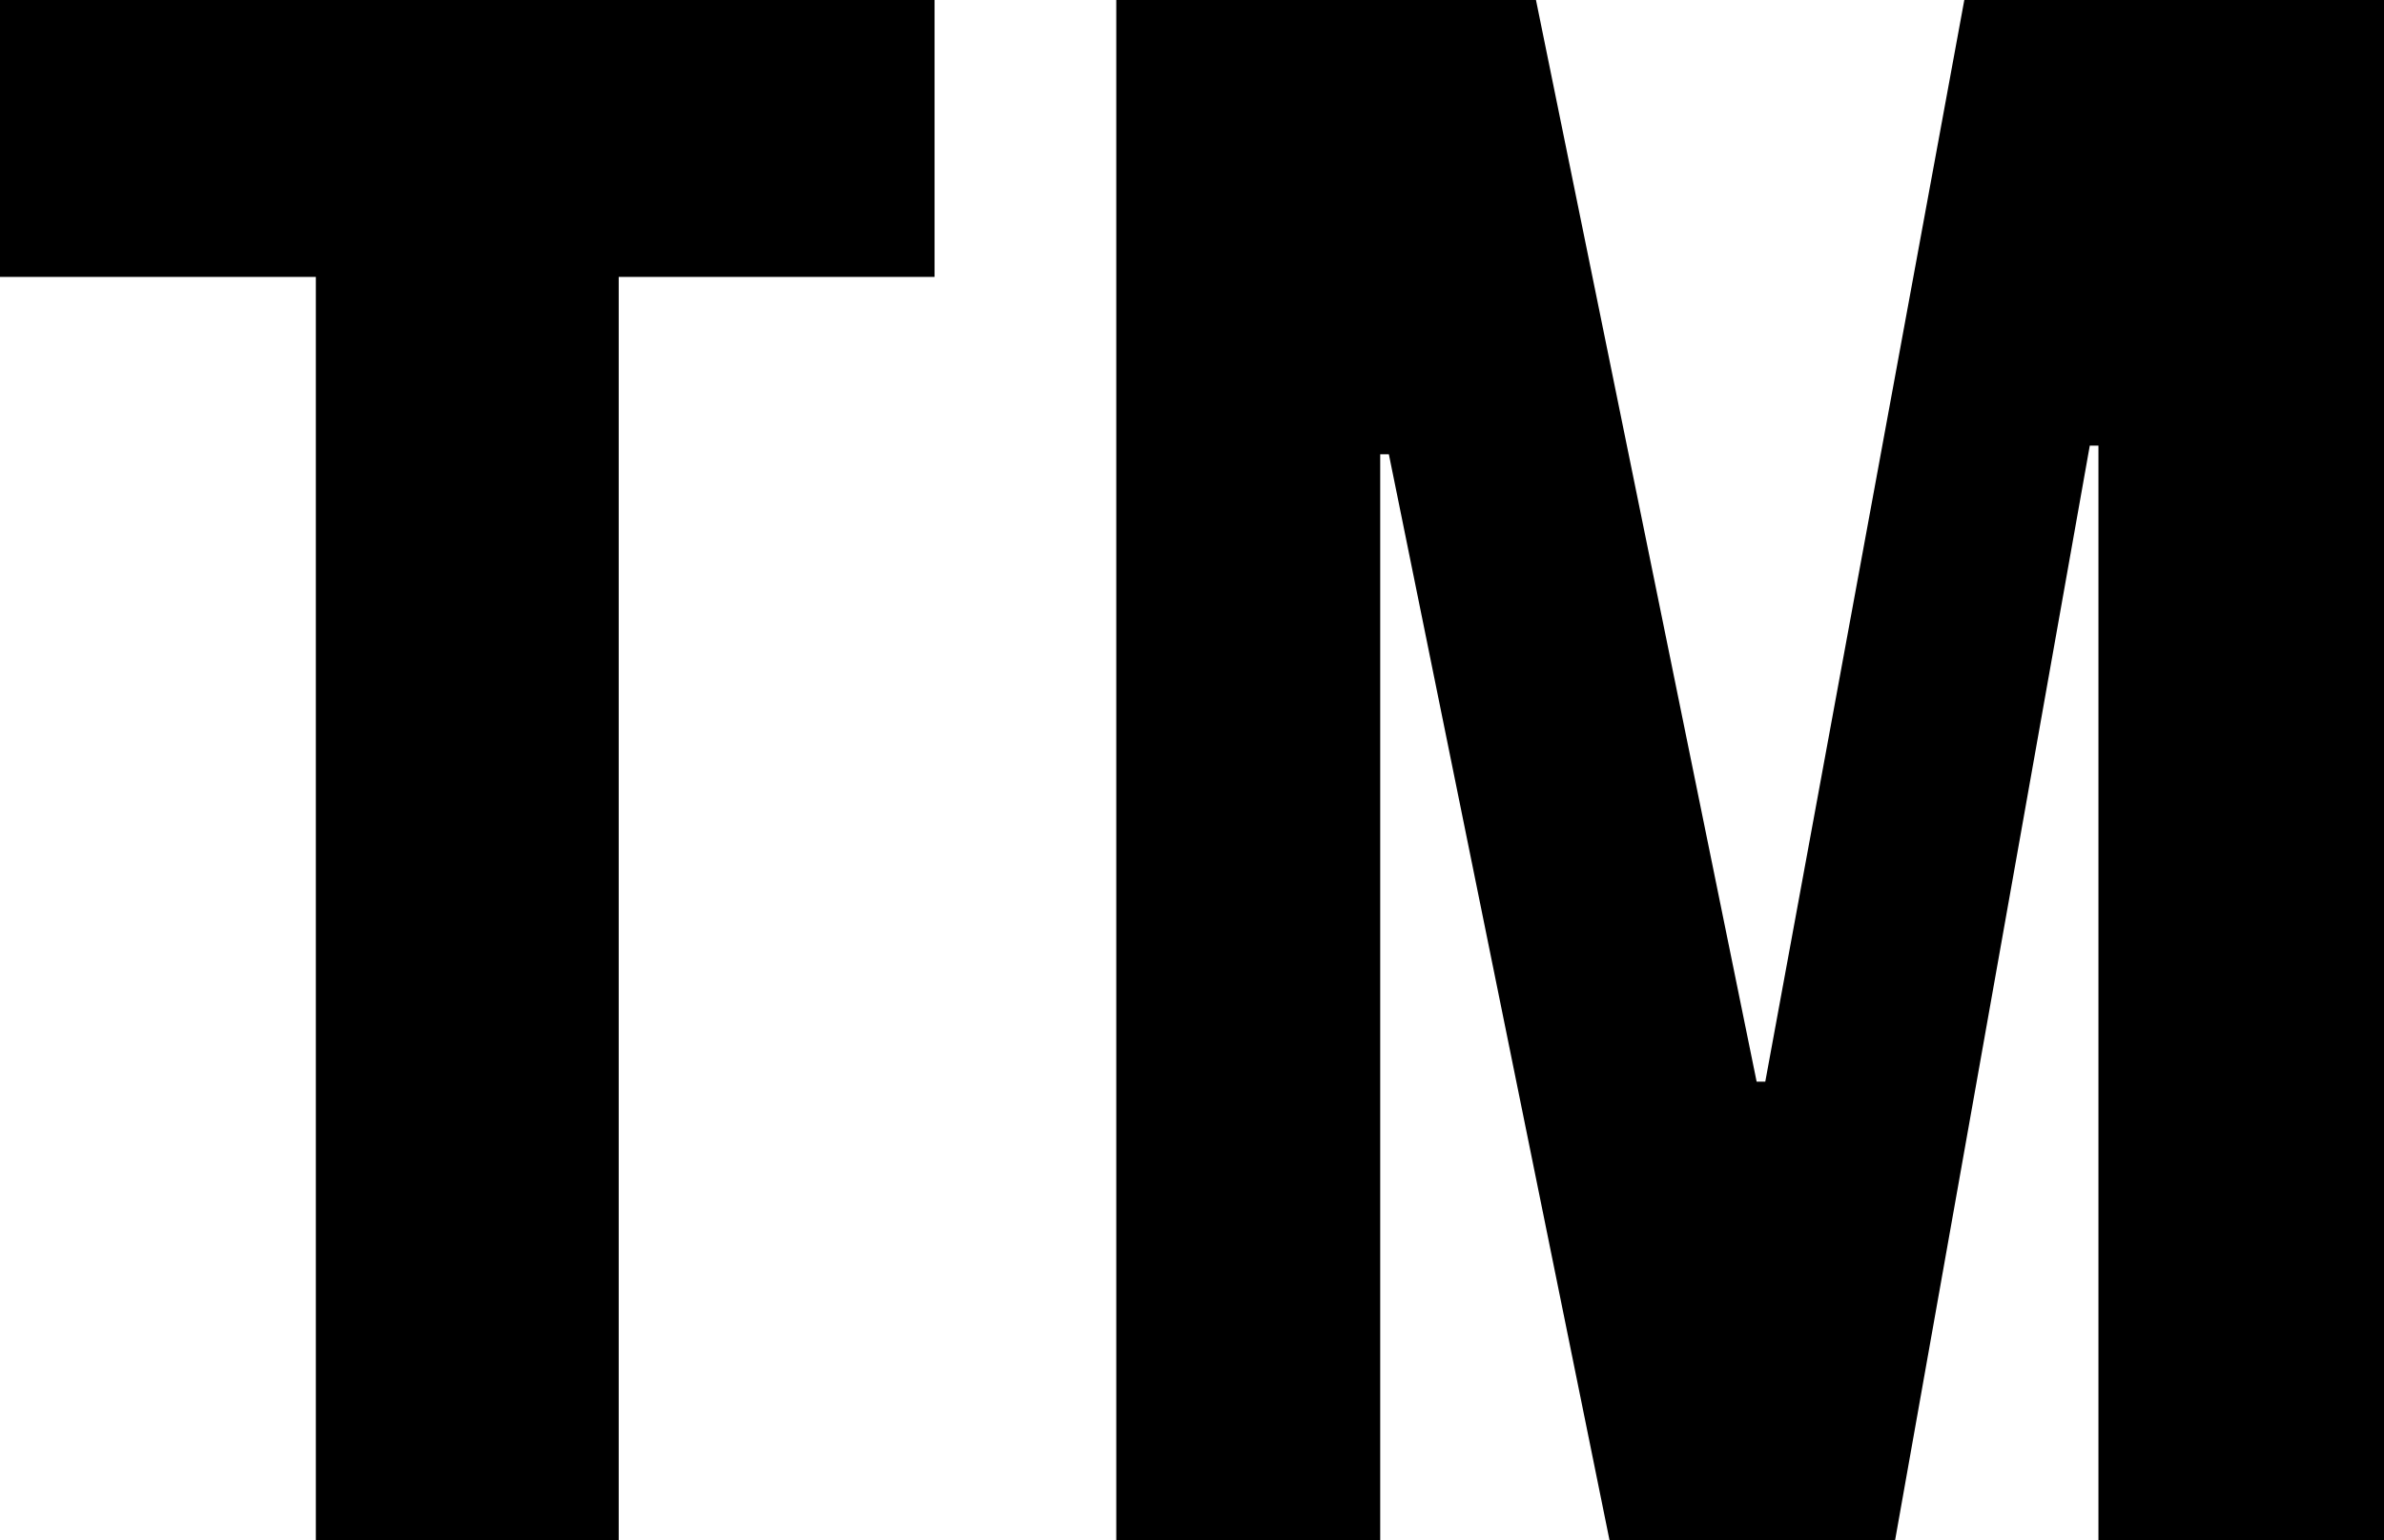 <svg width="16.53" height="10.68" viewBox="0.3 -31.68 16.53 10.68" xmlns="http://www.w3.org/2000/svg"><path d="M10.95 -31.68L8.04 -31.68L8.04 -21L9.87 -21L9.87 -28.53L9.93 -28.53L11.46 -21L13.44 -21L14.79 -28.59L14.85 -28.59L14.85 -21L16.83 -21L16.83 -31.68L13.92 -31.68L12.54 -24.18L12.48 -24.18ZM0.3 -29.76L2.49 -29.76L2.49 -21L4.59 -21L4.59 -29.76L6.78 -29.76L6.78 -31.68L0.3 -31.68ZM0.3 -29.76"></path></svg>